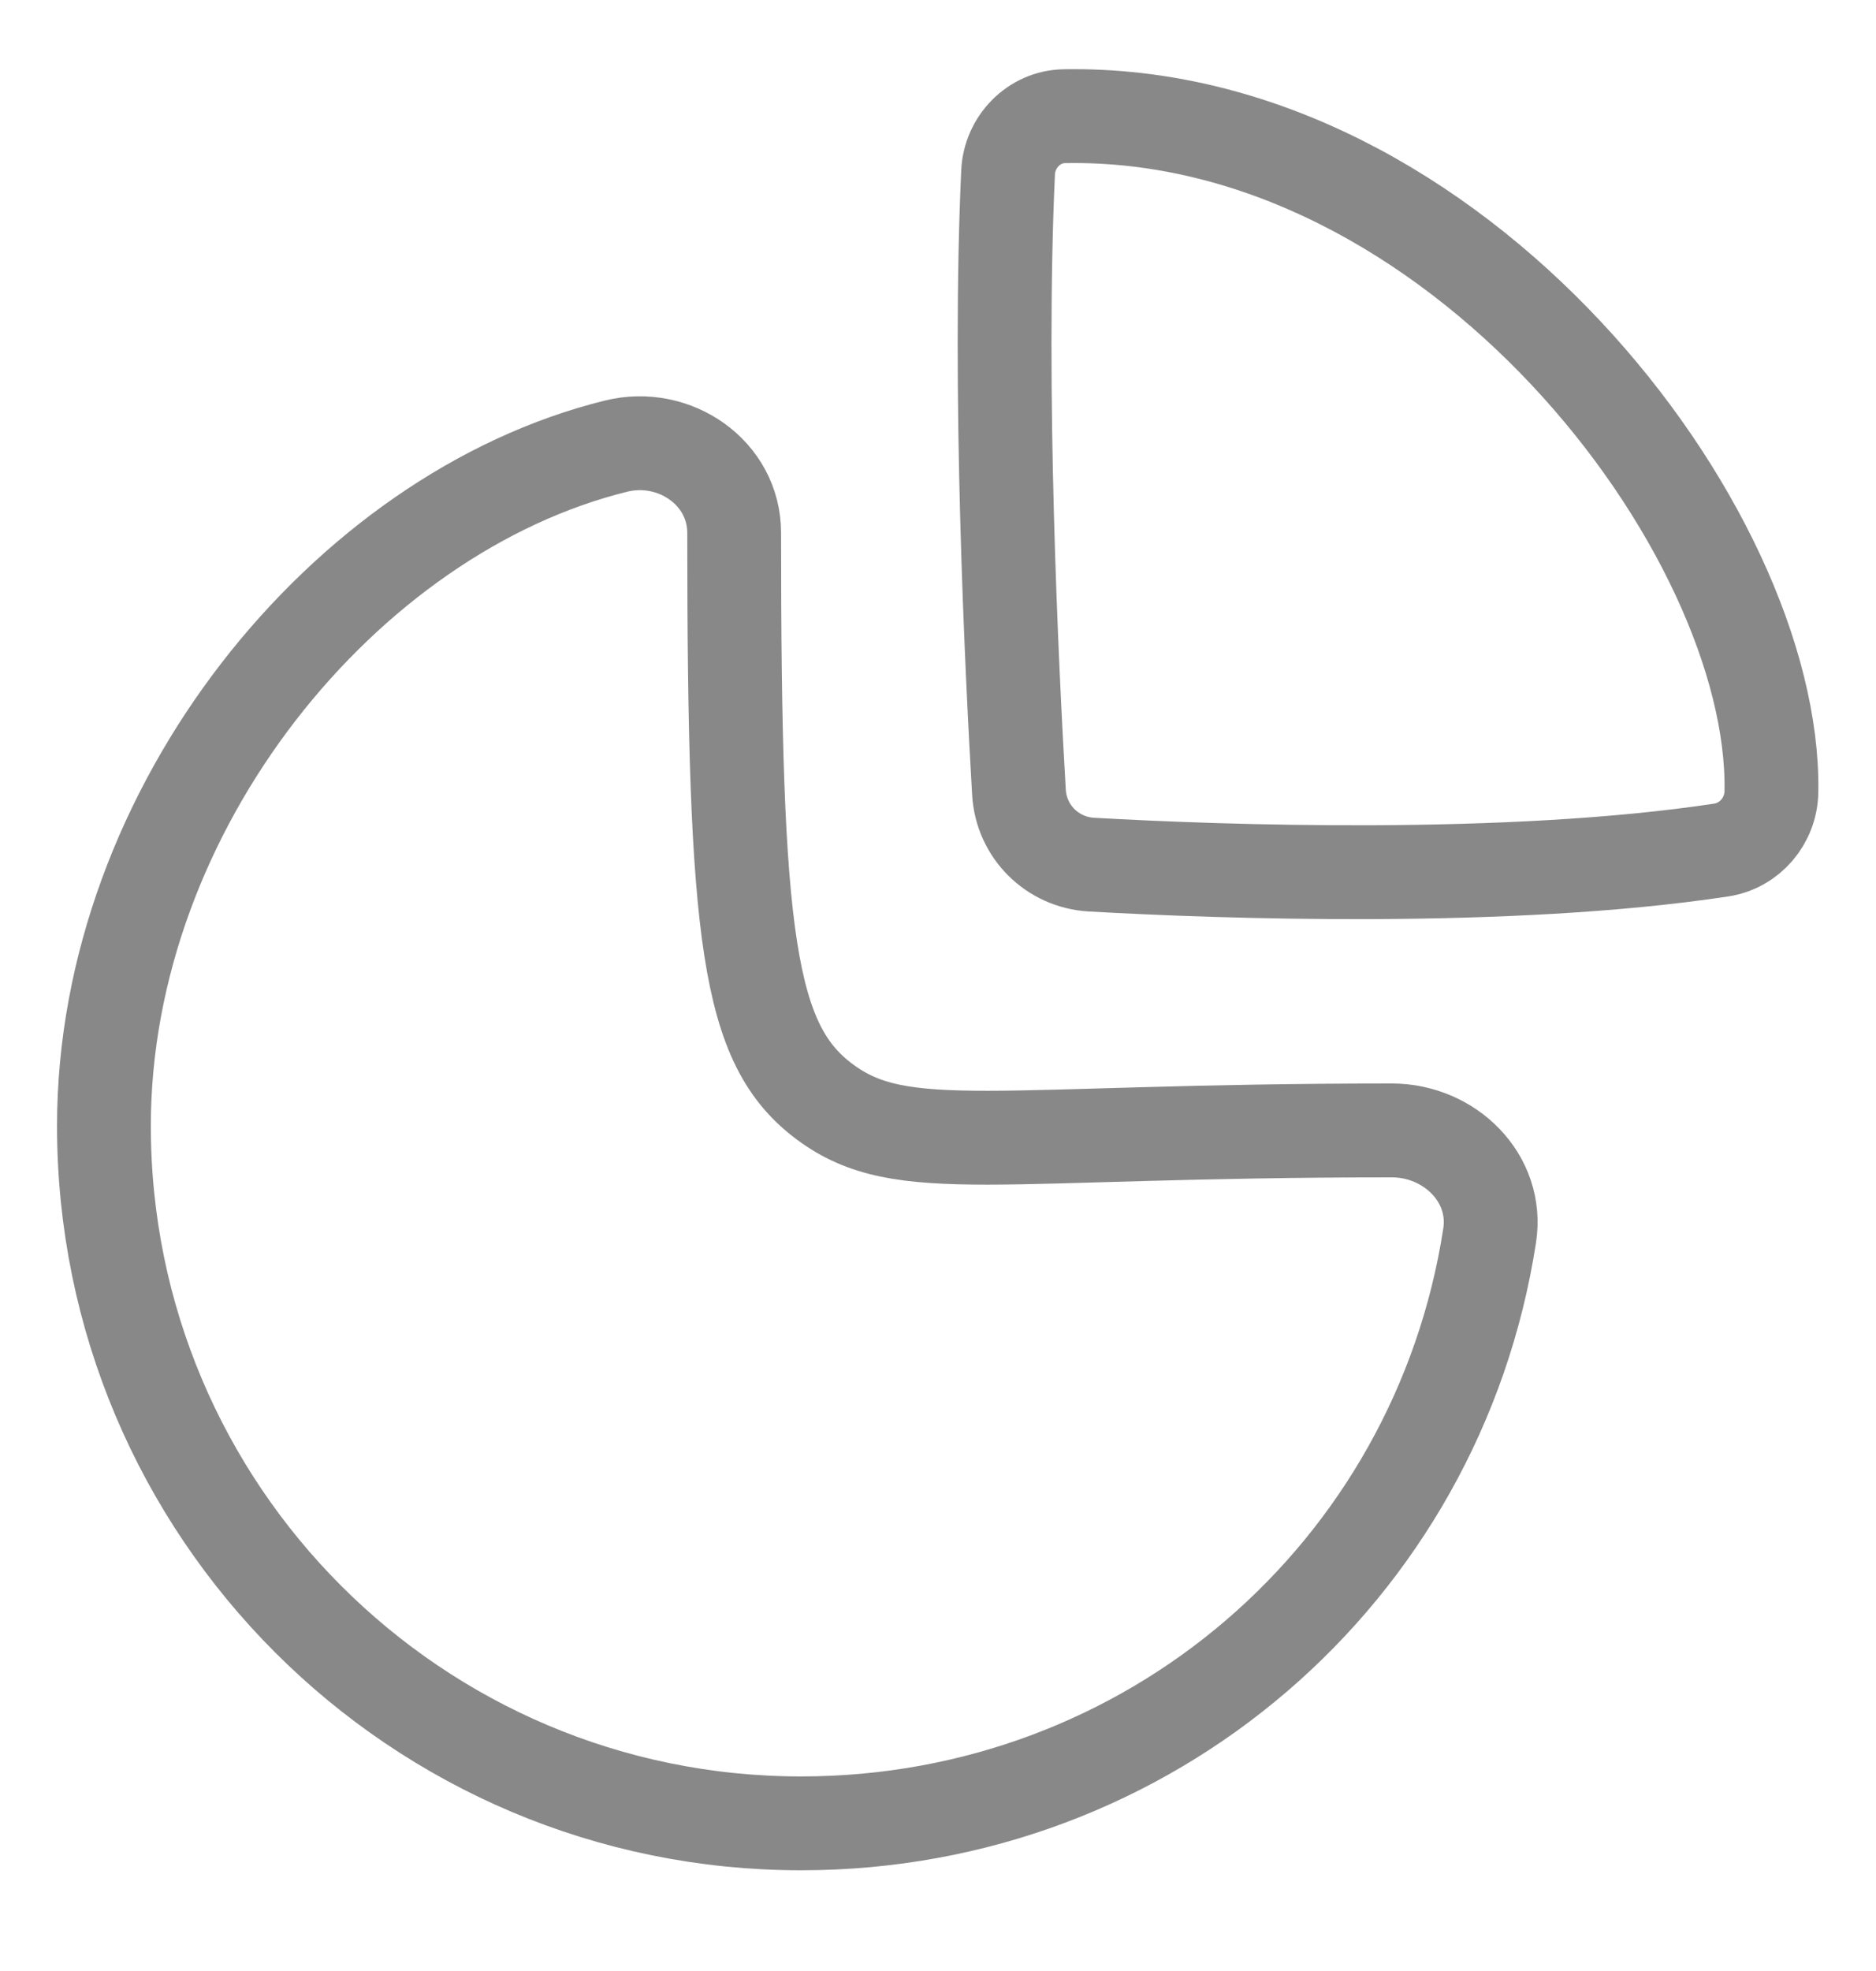 <svg width="20" height="21" viewBox="0 0 20 21" fill="none" xmlns="http://www.w3.org/2000/svg">
<g clip-path="url(#clip0_42_7171)">
<path fill-rule="evenodd" clip-rule="evenodd" d="M14.838 12.044C15.457 12.044 15.976 12.555 15.881 13.165C15.326 16.759 12.25 19.427 8.54 19.427C4.435 19.427 1.108 16.1 1.108 11.996C1.108 8.615 3.677 5.465 6.569 4.753C7.19 4.6 7.827 5.037 7.827 5.677C7.827 10.011 7.973 11.132 8.796 11.742C9.619 12.352 10.587 12.044 14.838 12.044Z" stroke="#888888" stroke-linecap="round" stroke-linejoin="round"/>
<path fill-rule="evenodd" clip-rule="evenodd" d="M18.885 8.435C18.934 5.65 15.514 1.161 11.345 1.238C11.021 1.244 10.761 1.514 10.747 1.838C10.642 4.127 10.784 7.095 10.863 8.44C10.887 8.858 11.216 9.187 11.634 9.212C13.016 9.291 16.091 9.399 18.348 9.057C18.655 9.011 18.88 8.745 18.885 8.435Z" stroke="#888888" stroke-linecap="round" stroke-linejoin="round"/>
</g>
<defs>
<clipPath id="clip0_42_7171">
<rect width="20" height="20" fill="white" transform="translate(0 0.312)"/>
</clipPath>
</defs>
</svg>
